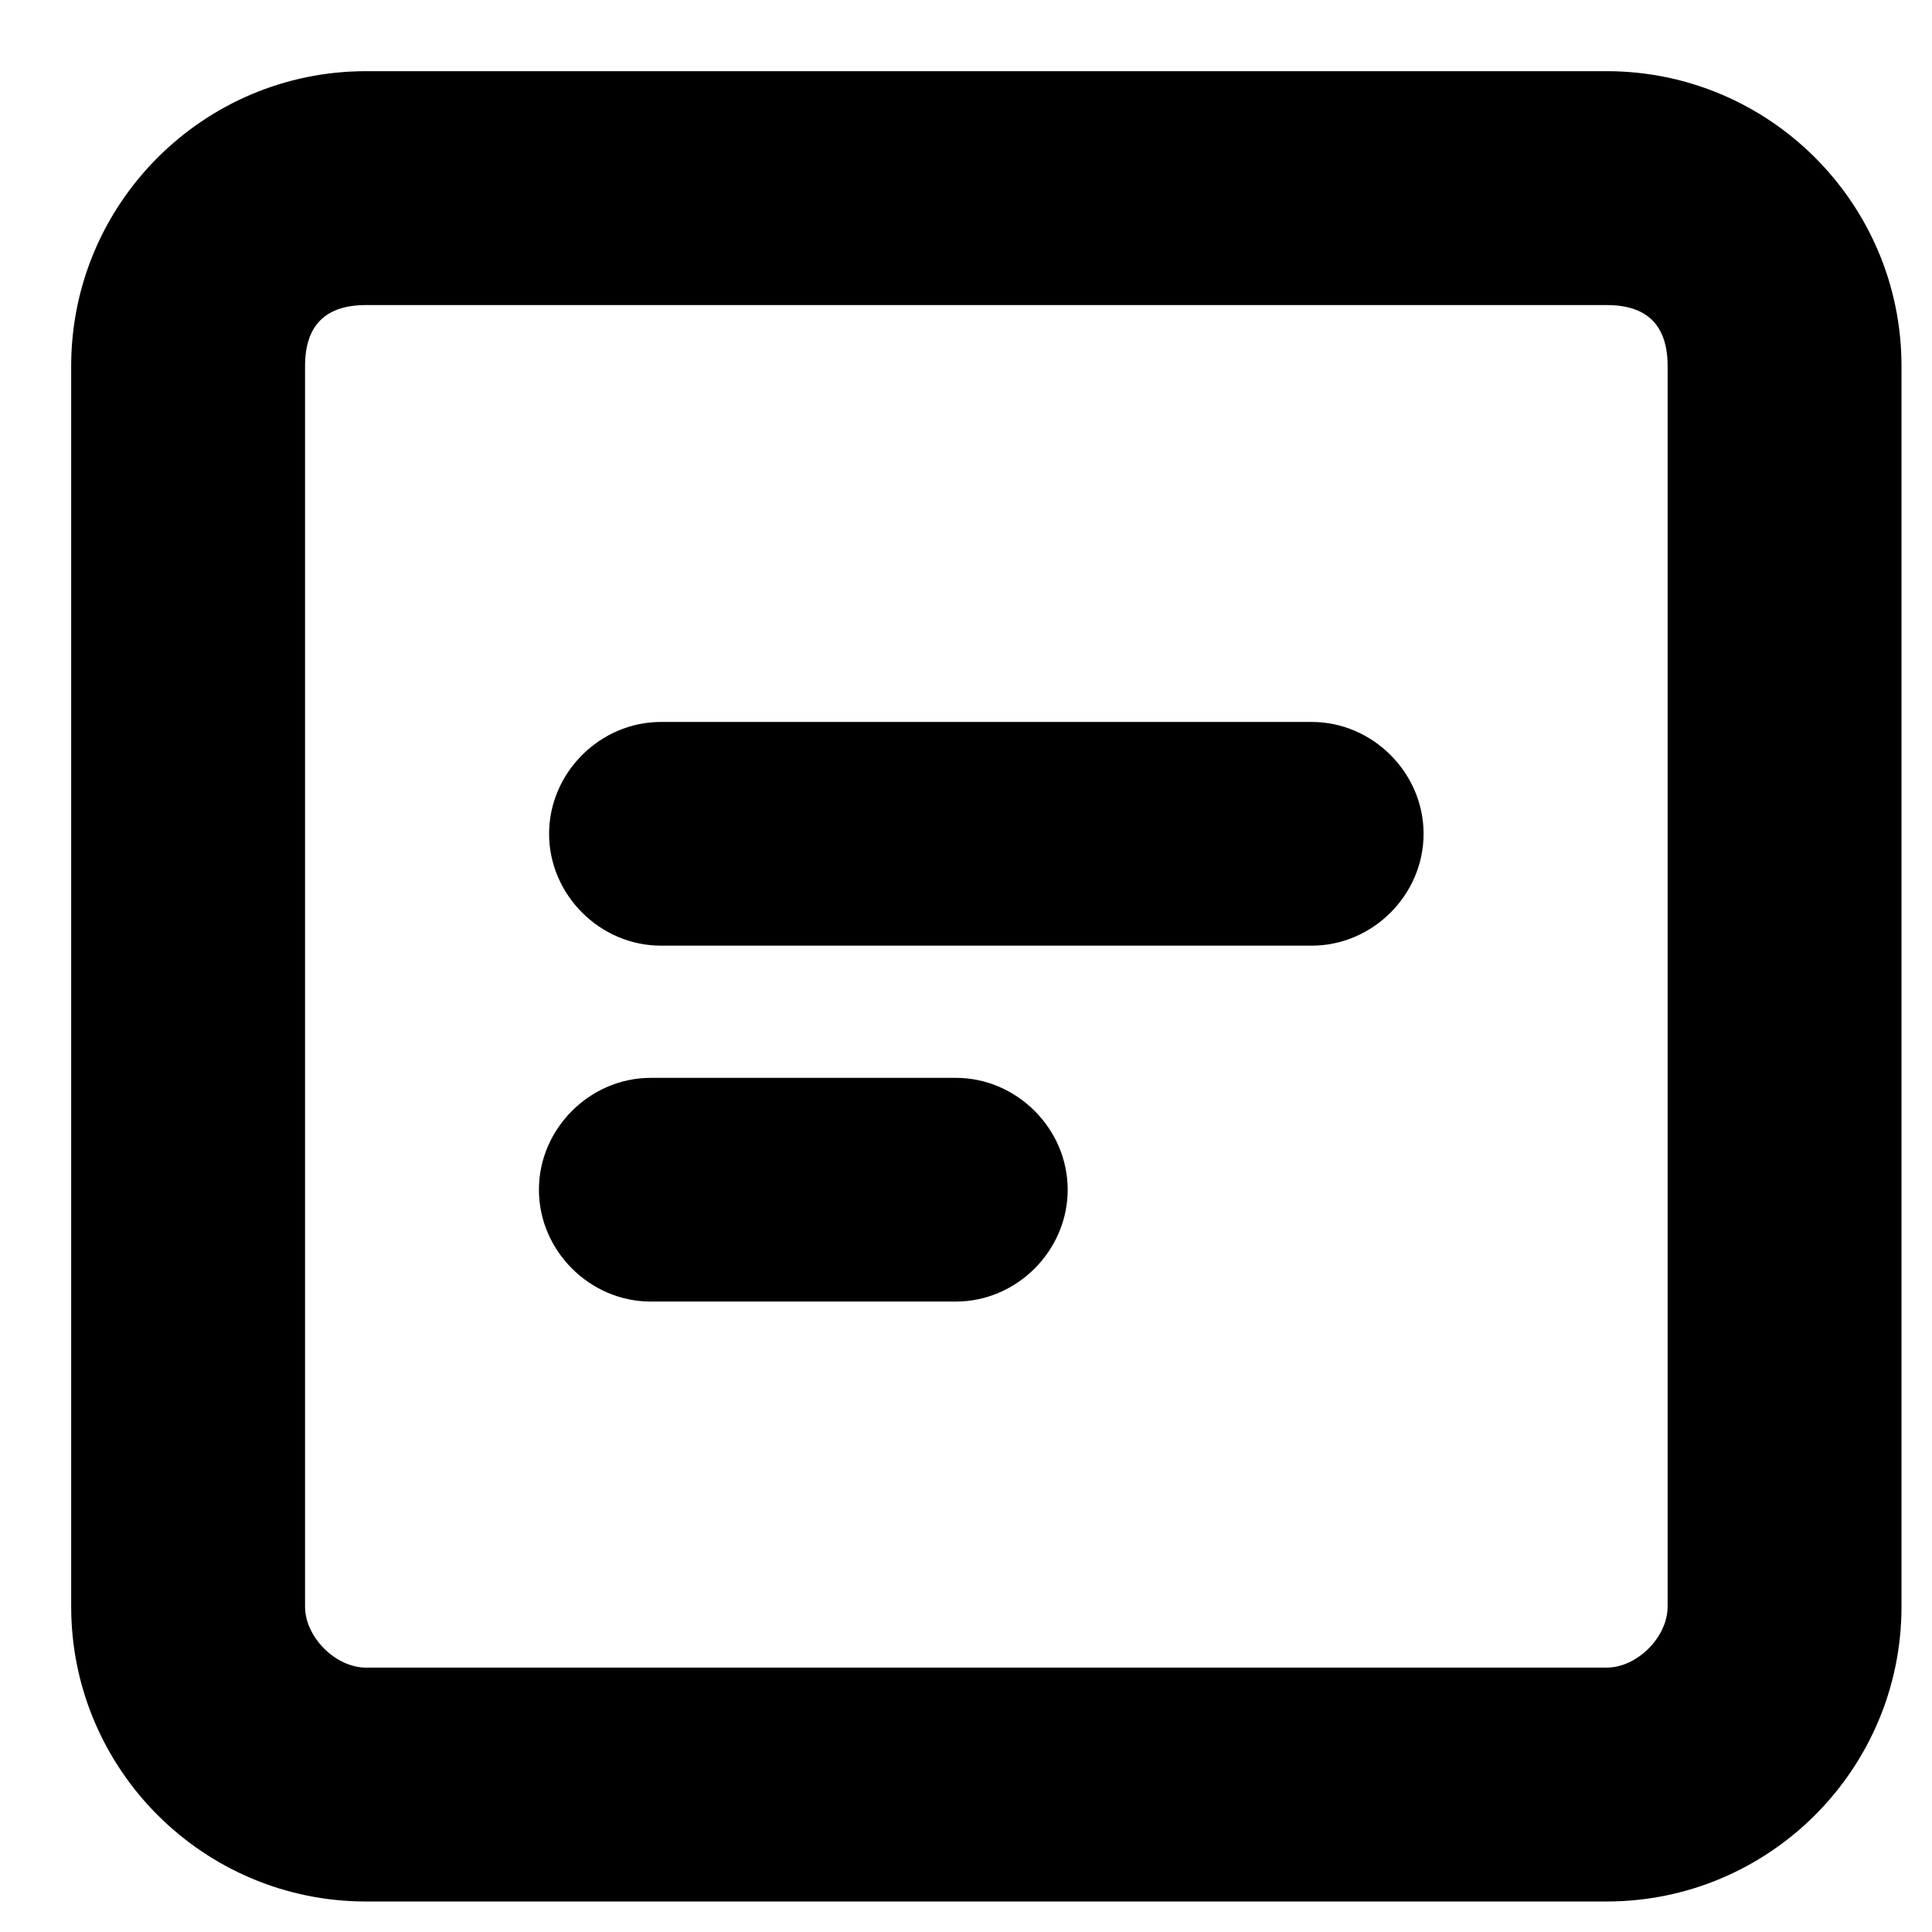 <?xml version="1.0" encoding="utf-8"?>
<!-- Generator: Adobe Illustrator 23.0.1, SVG Export Plug-In . SVG Version: 6.00 Build 0)  -->
<svg version="1.1" id="Layer_1" xmlns="http://www.w3.org/2000/svg" xmlns:xlink="http://www.w3.org/1999/xlink" x="0px" y="0px"
	 viewBox="0 0 19 19" style="enable-background:new 0 0 19 19;" xml:space="preserve">
<g>
	<defs>
		<path id="SVGID_1_" d="M12.9,7.1c0.6,0,1.1,0.5,1.1,1.1c0,0.6-0.5,1.1-1.1,1.1H6.5c-0.6,0-1.1-0.5-1.1-1.1c0-0.6,0.5-1.1,1.1-1.1
			H12.9z M9.4,10.6c0.6,0,1.1,0.5,1.1,1.1c0,0.6-0.5,1.1-1.1,1.1h-3c-0.6,0-1.1-0.5-1.1-1.1c0-0.6,0.5-1.1,1.1-1.1H9.4z M15.8,3H3.6
			C3.2,3,3,3.2,3,3.6v12.2c0,0.3,0.3,0.6,0.6,0.6h12.2c0.3,0,0.6-0.3,0.6-0.6V3.6C16.4,3.2,16.2,3,15.8,3z M15.8,0.7
			c1.6,0,2.9,1.3,2.9,2.9v12.2c0,1.6-1.3,2.9-2.9,2.9H3.6c-1.6,0-2.9-1.3-2.9-2.9V3.6C0.7,2,2,0.7,3.6,0.7H15.8z"/>
	</defs>
	<use xlink:href="#SVGID_1_"  style="overflow:visible;"/>
	<clipPath id="SVGID_2_">
		<use xlink:href="#SVGID_1_"  style="overflow:visible;"/>
	</clipPath>
</g>
</svg>
